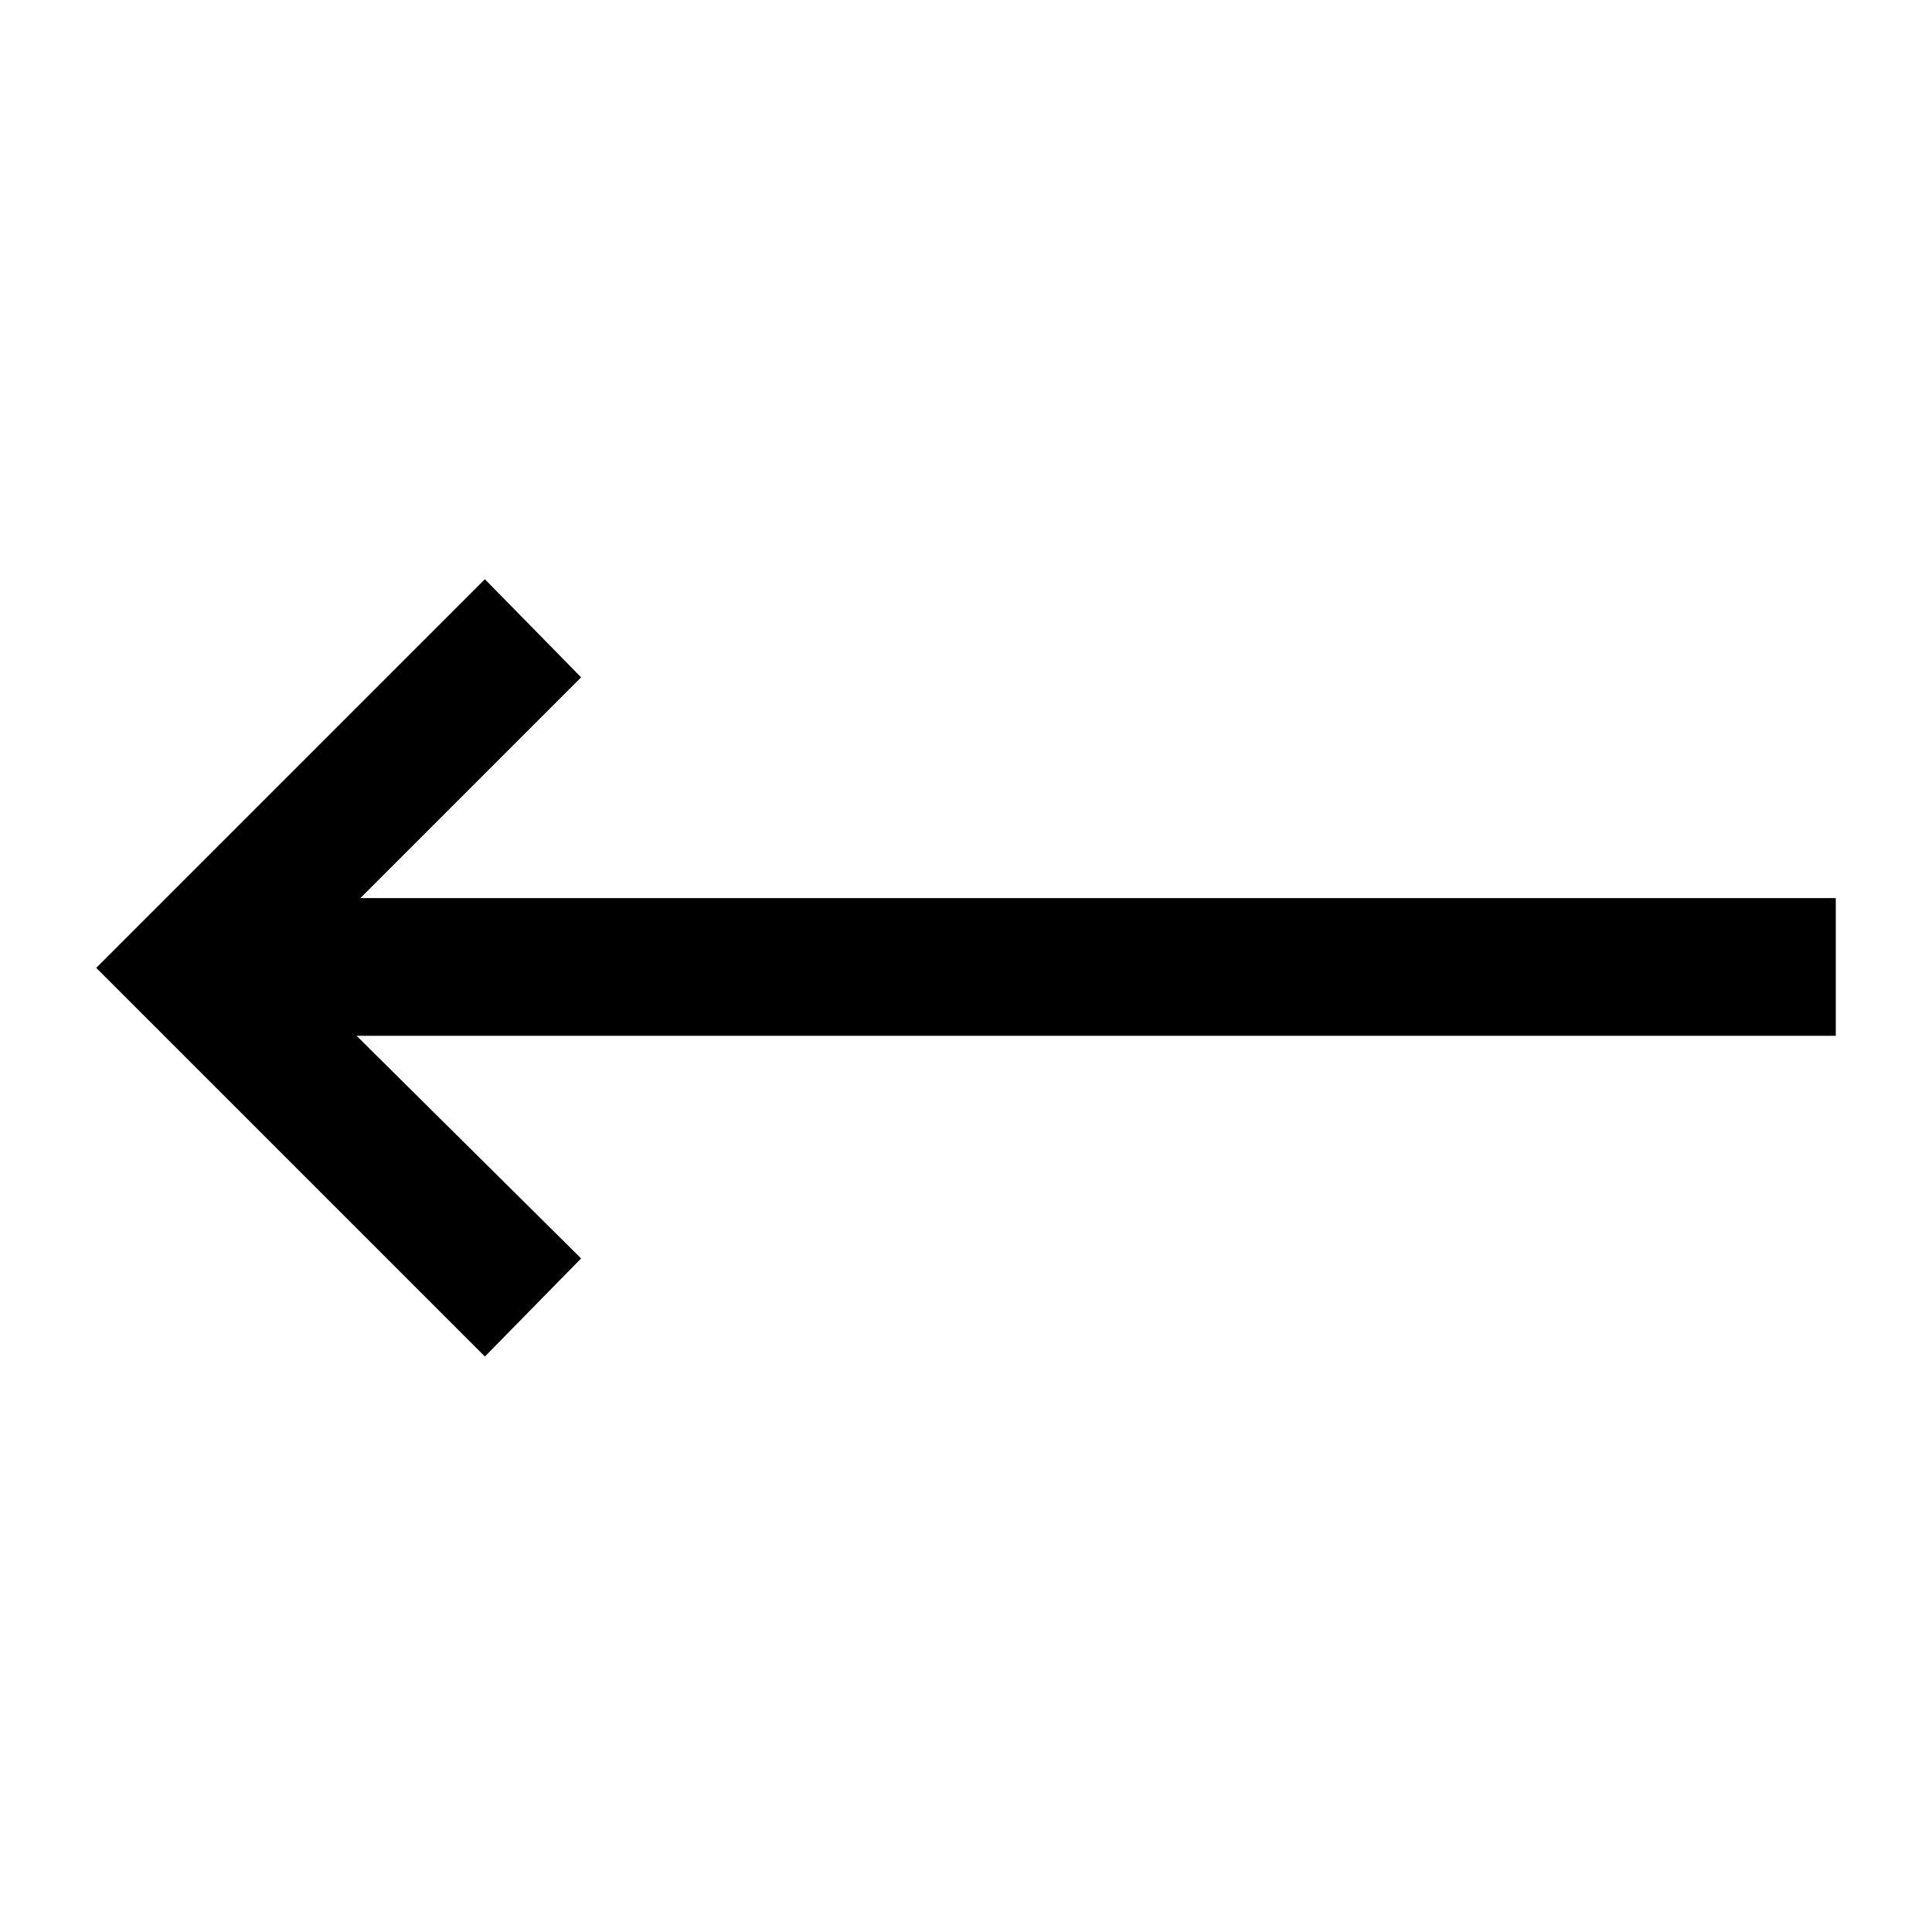 <?xml version="1.0" standalone="no"?>
<svg class="icon" viewBox="0 0 1024 1024" xmlns="http://www.w3.org/2000/svg">
    <path transform="translate(0, -128) rotate(180, 512 512)" glyph-name="arrow-right" unicode="&#xe908;" d="M716 229l119 118h-784v73h782l-117 117l51 52l206 -206l-206 -206z"/>
</svg>